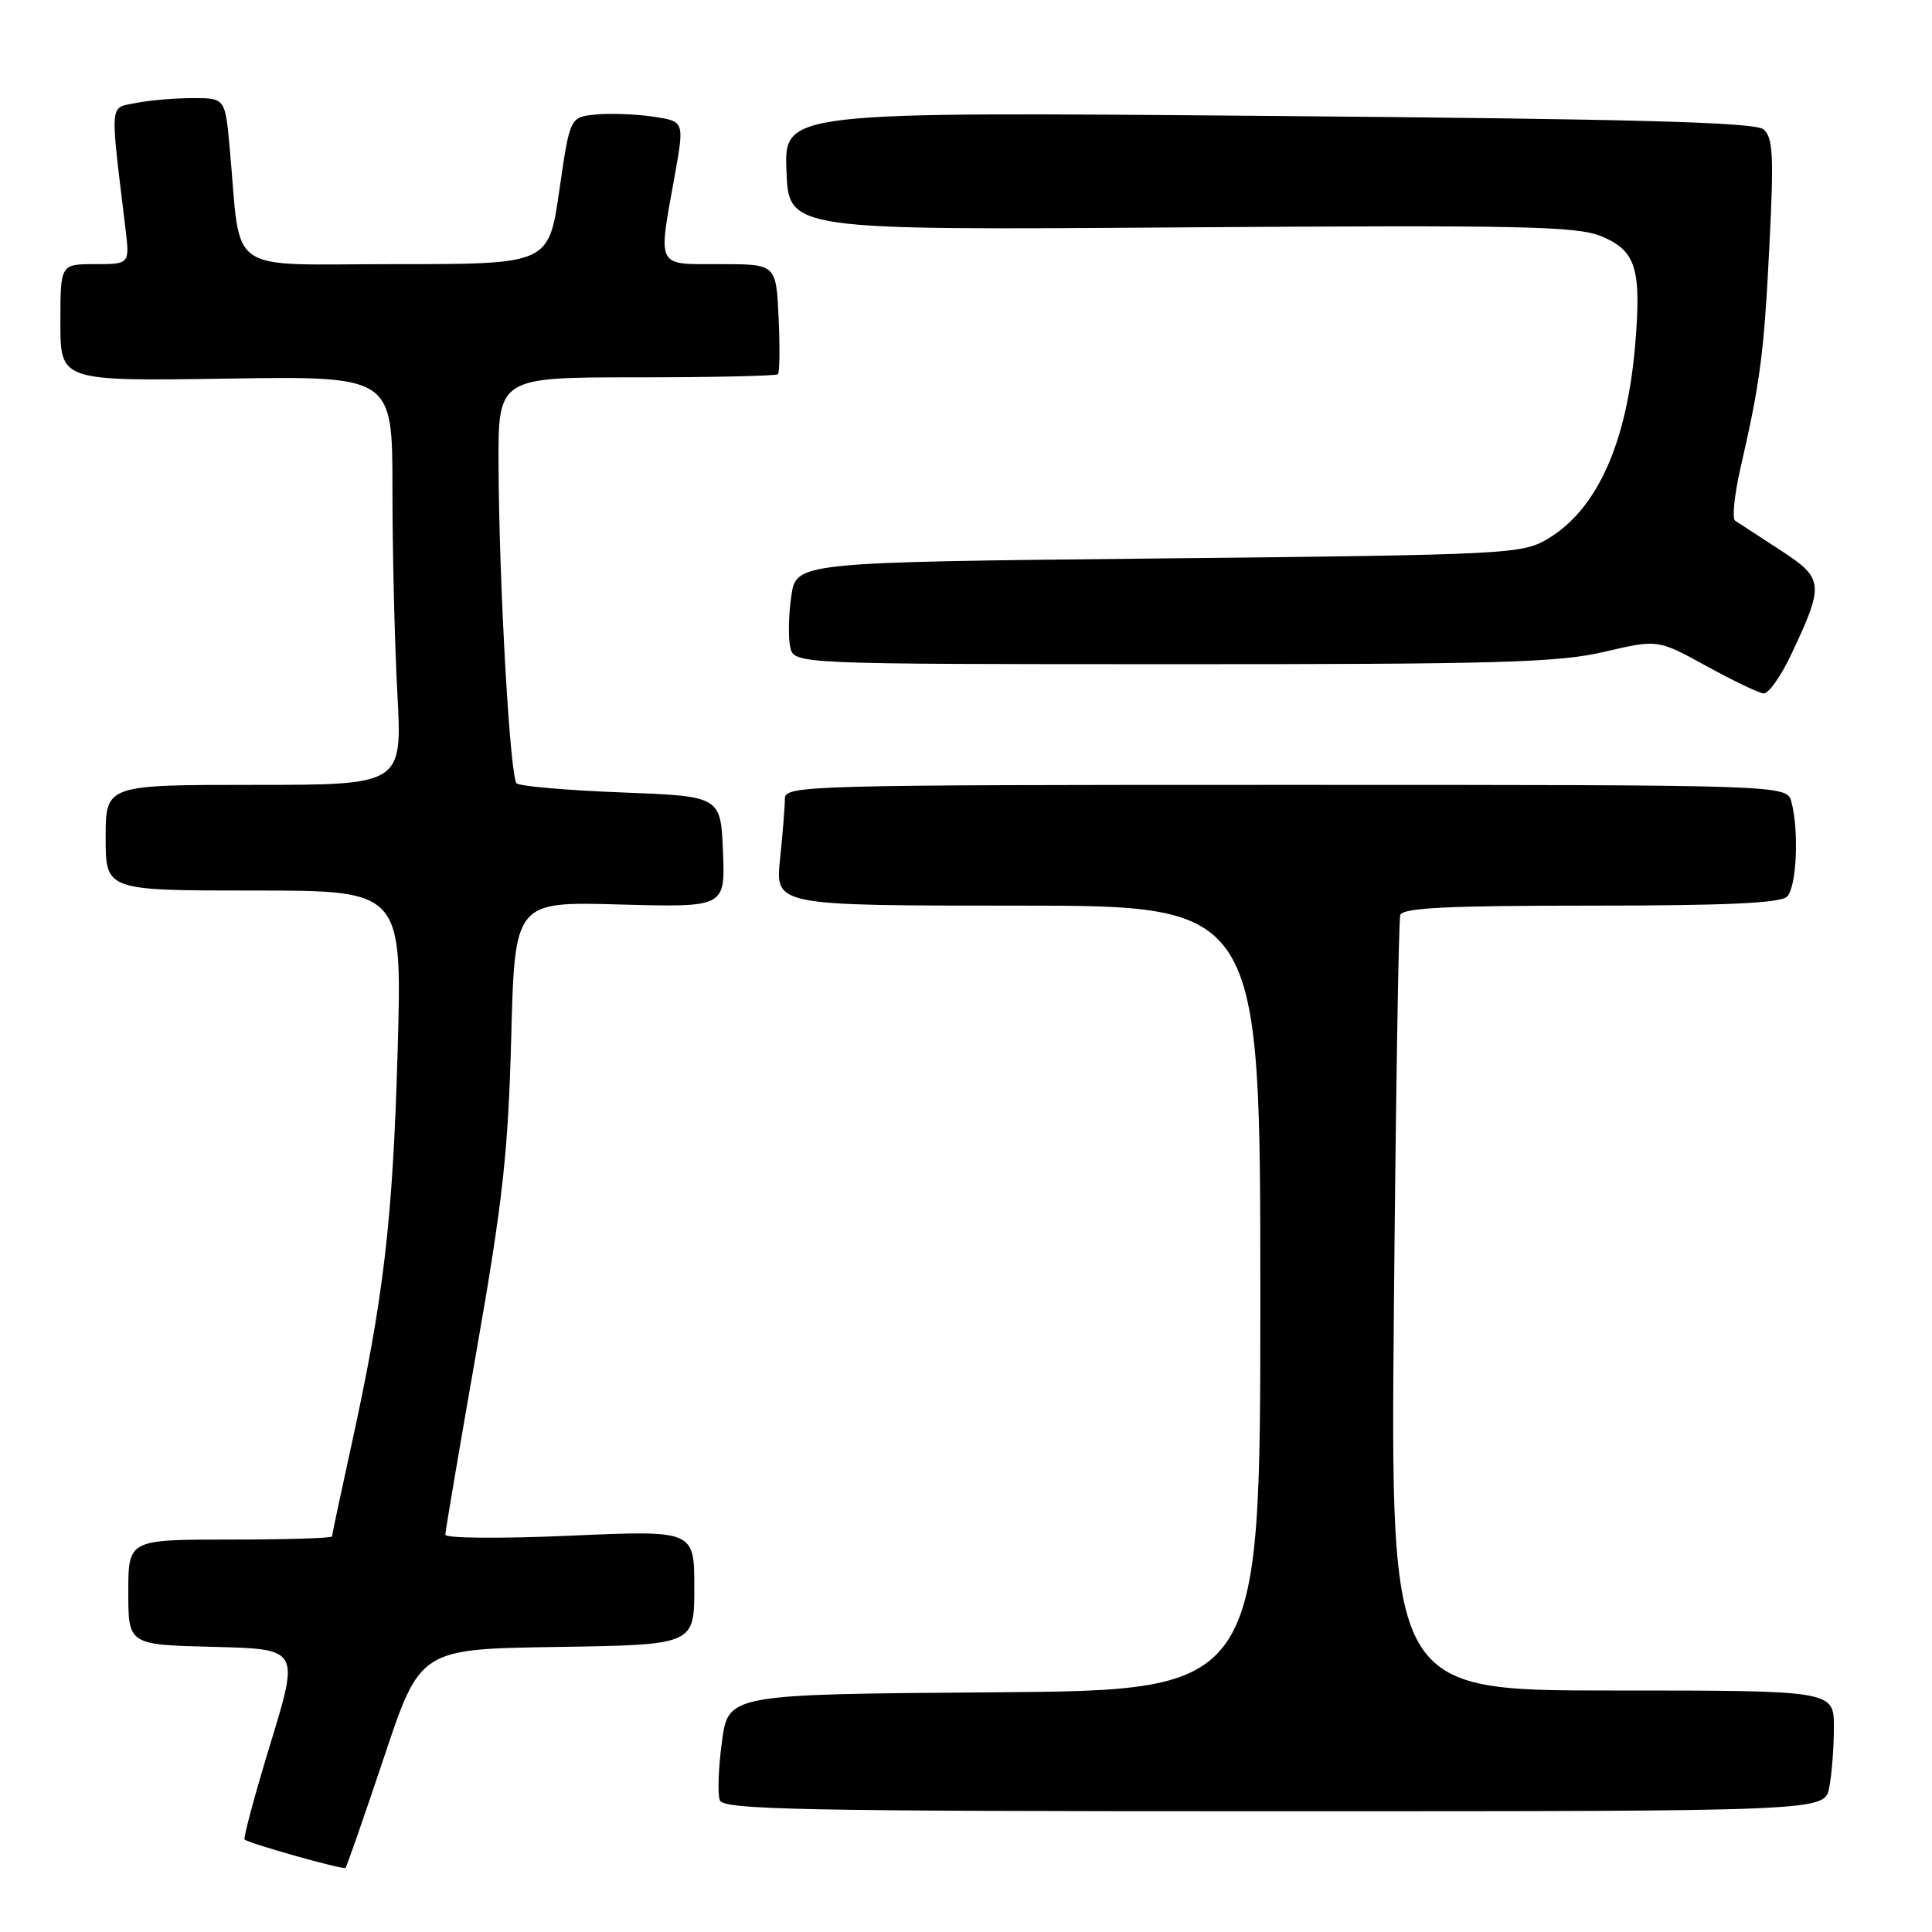 <?xml version="1.0" encoding="UTF-8" standalone="no"?>
<!DOCTYPE svg PUBLIC "-//W3C//DTD SVG 1.1//EN" "http://www.w3.org/Graphics/SVG/1.1/DTD/svg11.dtd" >
<svg xmlns="http://www.w3.org/2000/svg" xmlns:xlink="http://www.w3.org/1999/xlink" version="1.1" viewBox="0 0 256 256">
 <g >
 <path fill="currentColor"
d=" M 50.87 232.89 C 55.67 218.50 55.67 218.50 73.84 218.23 C 92.00 217.95 92.00 217.95 92.00 210.36 C 92.00 202.76 92.00 202.76 75.50 203.49 C 66.42 203.89 59.00 203.83 59.01 203.36 C 59.01 202.89 60.87 191.93 63.14 179.00 C 66.63 159.10 67.33 152.74 67.74 137.48 C 68.21 119.46 68.21 119.46 82.15 119.85 C 96.09 120.23 96.09 120.23 95.80 112.86 C 95.50 105.50 95.50 105.50 82.33 105.00 C 75.09 104.72 68.84 104.18 68.45 103.79 C 67.58 102.91 66.14 77.68 66.06 61.75 C 66.00 50.00 66.00 50.00 84.33 50.00 C 94.42 50.00 102.85 49.81 103.08 49.59 C 103.31 49.36 103.35 45.99 103.17 42.09 C 102.84 35.00 102.84 35.00 95.42 35.00 C 86.85 35.00 87.18 35.65 89.40 23.29 C 90.69 16.08 90.69 16.08 86.57 15.46 C 84.30 15.12 80.89 14.99 78.98 15.17 C 75.52 15.50 75.52 15.50 74.11 25.25 C 72.70 35.00 72.70 35.00 52.41 35.00 C 29.53 35.00 32.00 36.71 30.45 19.75 C 29.84 13.00 29.84 13.00 25.55 13.00 C 23.18 13.00 19.80 13.29 18.03 13.64 C 14.46 14.36 14.56 13.18 16.62 30.25 C 17.19 35.00 17.19 35.00 12.59 35.00 C 8.00 35.00 8.00 35.00 8.00 42.75 C 8.00 50.50 8.00 50.50 30.00 50.17 C 52.00 49.83 52.00 49.83 52.00 64.76 C 52.00 72.97 52.29 85.16 52.65 91.84 C 53.31 104.00 53.31 104.00 33.65 104.00 C 14.00 104.00 14.00 104.00 14.00 111.00 C 14.00 118.00 14.00 118.00 33.65 118.00 C 53.29 118.00 53.29 118.00 52.69 139.25 C 52.05 161.65 50.84 171.99 46.60 191.33 C 45.17 197.84 44.00 203.35 44.00 203.58 C 44.00 203.81 37.92 204.00 30.50 204.00 C 17.00 204.00 17.00 204.00 17.00 210.97 C 17.00 217.94 17.00 217.94 28.33 218.22 C 39.66 218.50 39.66 218.50 35.86 230.95 C 33.77 237.79 32.22 243.55 32.41 243.74 C 32.91 244.25 45.45 247.78 45.78 247.51 C 45.93 247.38 48.22 240.80 50.87 232.89 Z  M 242.38 236.88 C 242.72 235.16 243.00 231.56 243.00 228.88 C 243.00 224.00 243.00 224.00 213.62 224.00 C 184.24 224.00 184.24 224.00 184.70 173.25 C 184.95 145.34 185.33 121.94 185.54 121.25 C 185.84 120.29 191.78 120.00 210.77 120.00 C 228.75 120.00 235.93 119.67 236.80 118.80 C 238.06 117.54 238.40 110.09 237.37 106.25 C 236.77 104.00 236.77 104.00 170.38 104.00 C 106.42 104.00 104.00 104.07 104.00 105.85 C 104.00 106.87 103.71 110.47 103.36 113.85 C 102.72 120.00 102.72 120.00 134.86 120.00 C 167.00 120.00 167.00 120.00 167.00 171.99 C 167.00 223.97 167.00 223.97 131.75 224.24 C 96.50 224.50 96.50 224.50 95.66 230.79 C 95.19 234.25 95.07 237.73 95.38 238.54 C 95.86 239.80 105.80 240.00 168.84 240.00 C 241.75 240.00 241.75 240.00 242.38 236.88 Z  M 237.33 86.75 C 241.77 77.34 241.70 76.66 235.83 72.85 C 232.99 71.01 230.33 69.27 229.91 68.99 C 229.49 68.70 229.82 65.55 230.63 61.99 C 233.26 50.53 233.75 46.77 234.46 32.44 C 235.06 20.59 234.93 18.19 233.67 17.14 C 232.53 16.20 216.94 15.77 168.05 15.36 C 103.91 14.81 103.91 14.81 104.21 22.65 C 104.50 30.50 104.50 30.50 156.50 30.13 C 201.78 29.81 208.99 29.97 212.22 31.32 C 216.74 33.21 217.49 35.55 216.70 45.36 C 215.62 58.66 211.64 67.55 205.00 71.45 C 201.64 73.42 199.64 73.52 153.50 74.00 C 105.50 74.50 105.50 74.50 104.85 79.00 C 104.49 81.47 104.43 84.51 104.71 85.75 C 105.22 88.00 105.22 88.00 155.36 88.01 C 198.54 88.02 206.48 87.80 212.58 86.37 C 219.66 84.71 219.66 84.71 226.08 88.24 C 229.61 90.18 233.03 91.82 233.68 91.88 C 234.32 91.95 235.97 89.64 237.33 86.75 Z "/>
</g>
</svg>